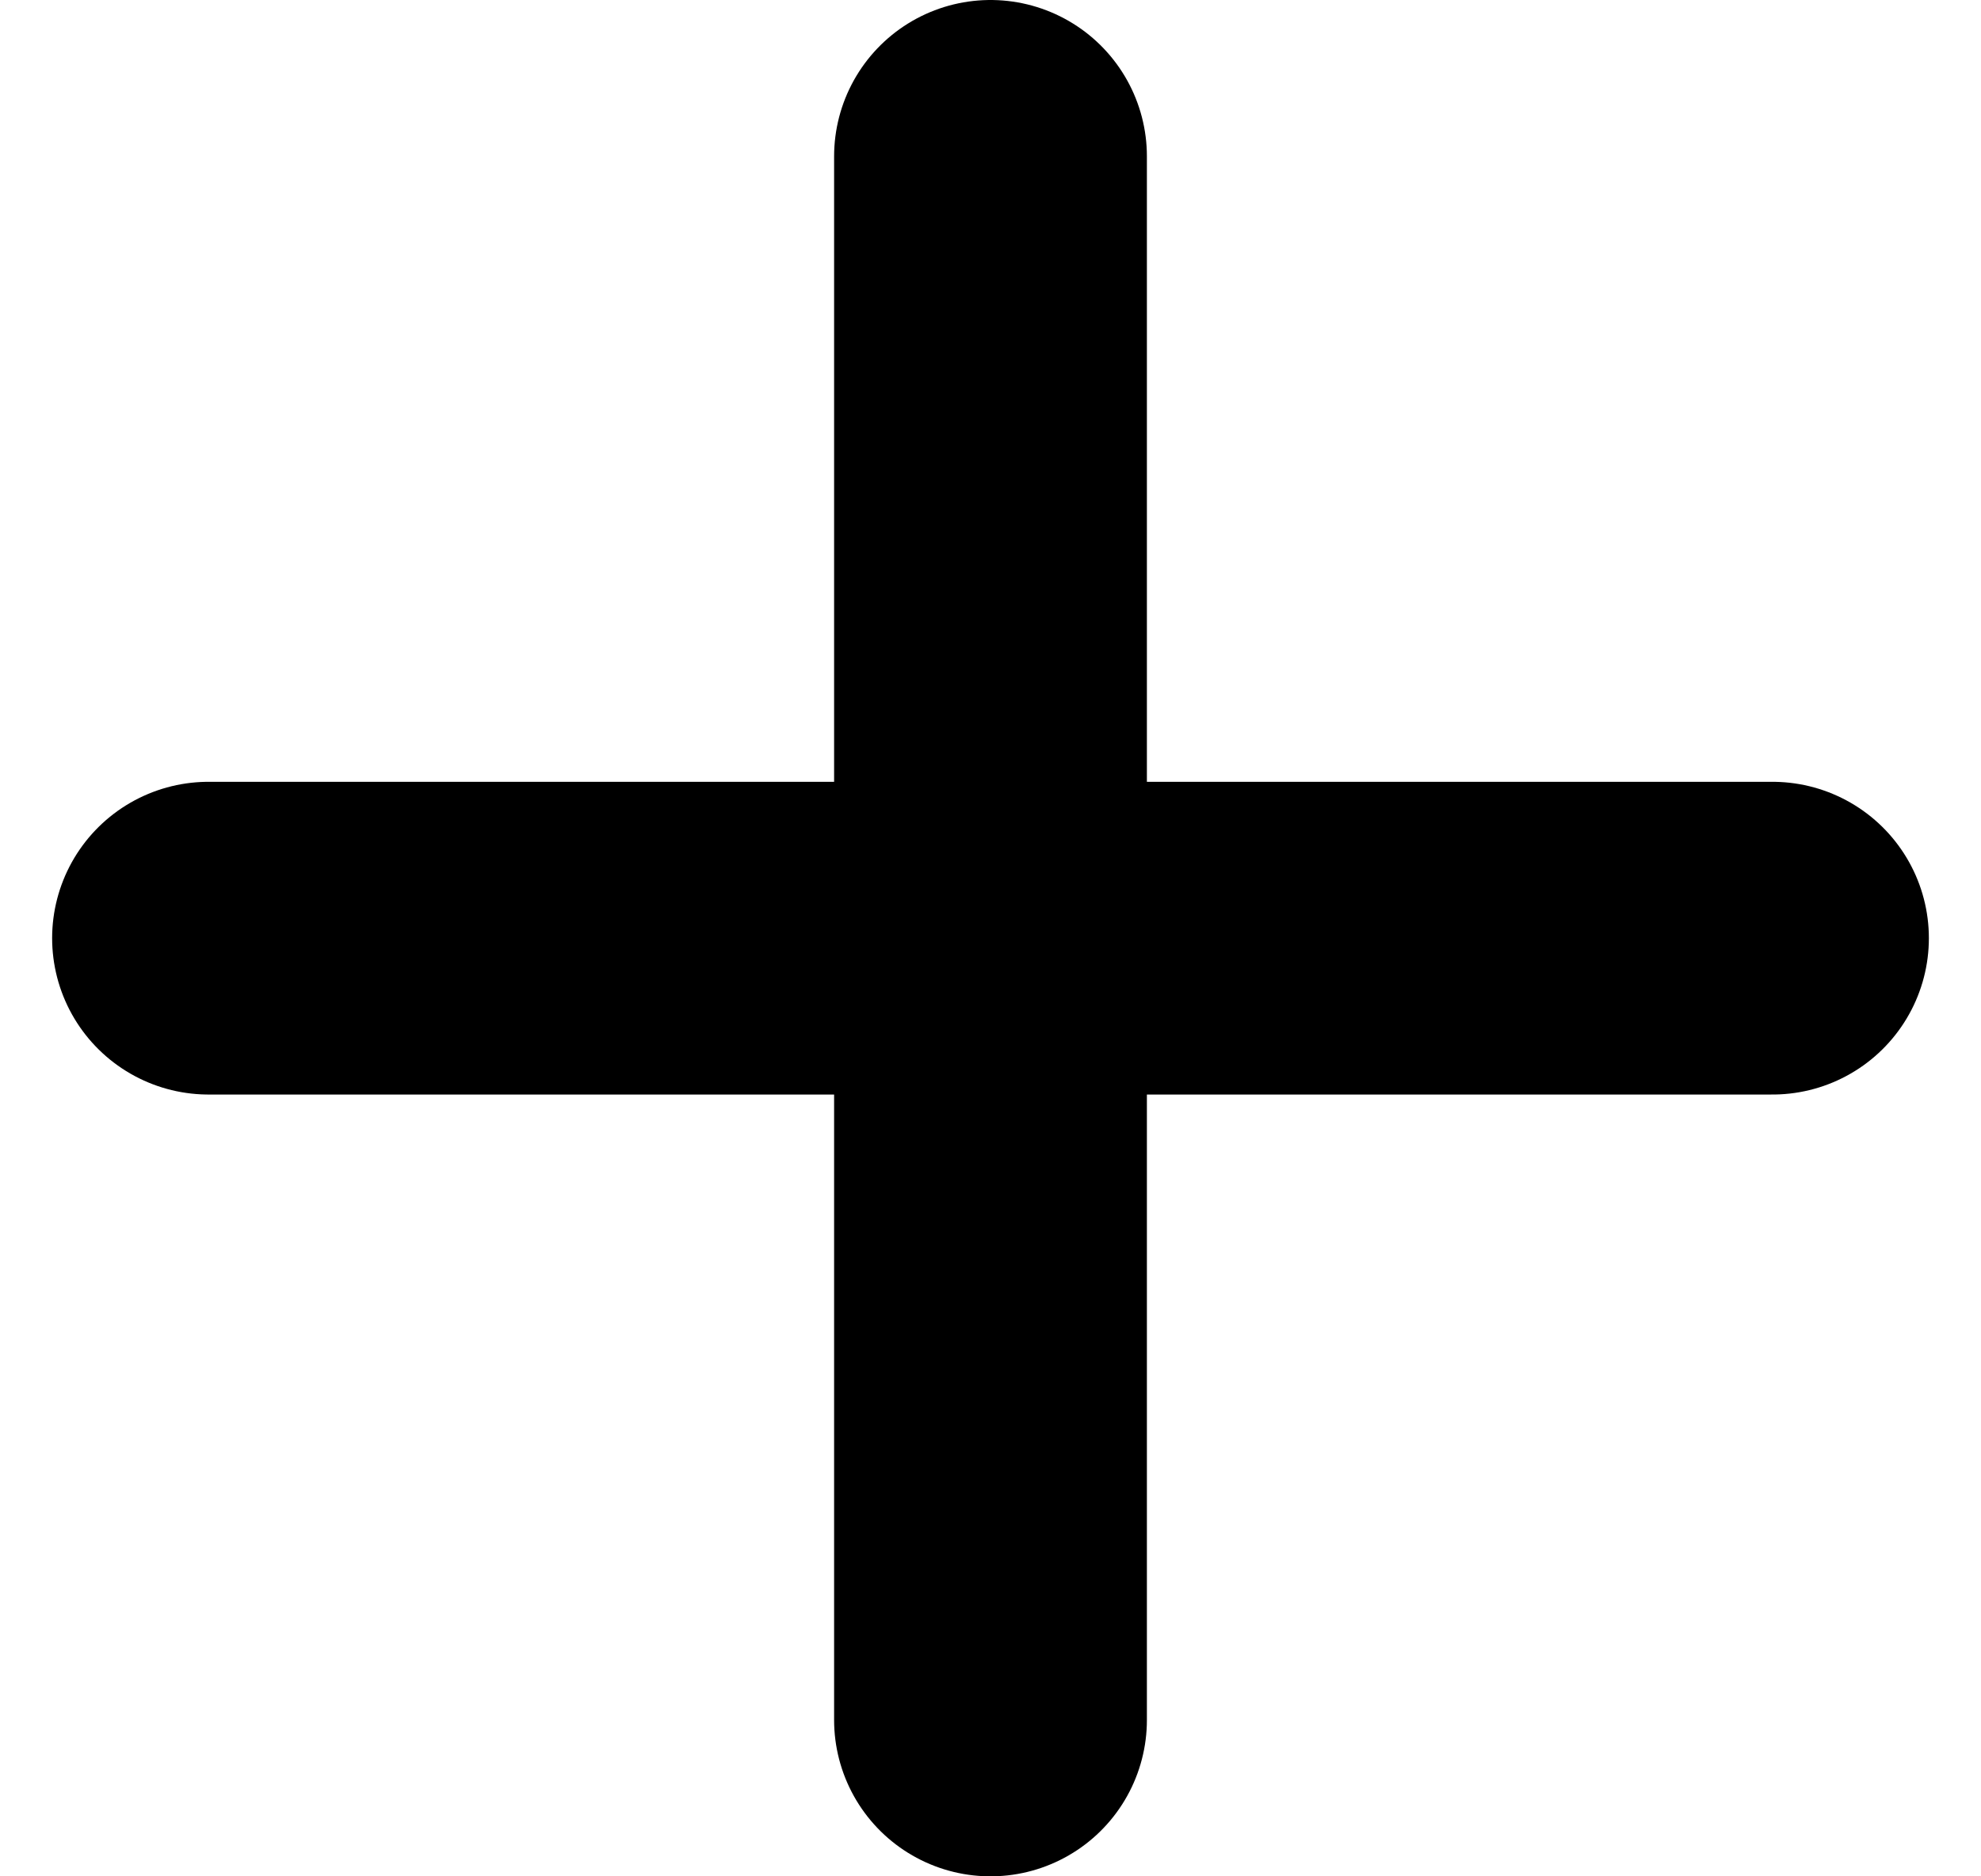 <svg width="19" height="18" viewBox="0 0 19 18" fill="none" xmlns="http://www.w3.org/2000/svg">
<path d="M2 9H17Z" fill="black"/>
<path d="M2 9H17" stroke="black" stroke-width="3" stroke-linecap="round" stroke-linejoin="round"/>
<path d="M9.5 1.5V16.5Z" fill="black"/>
<path d="M9.5 1.5V16.5" stroke="black" stroke-width="3" stroke-linecap="round" stroke-linejoin="round"/>
</svg>
